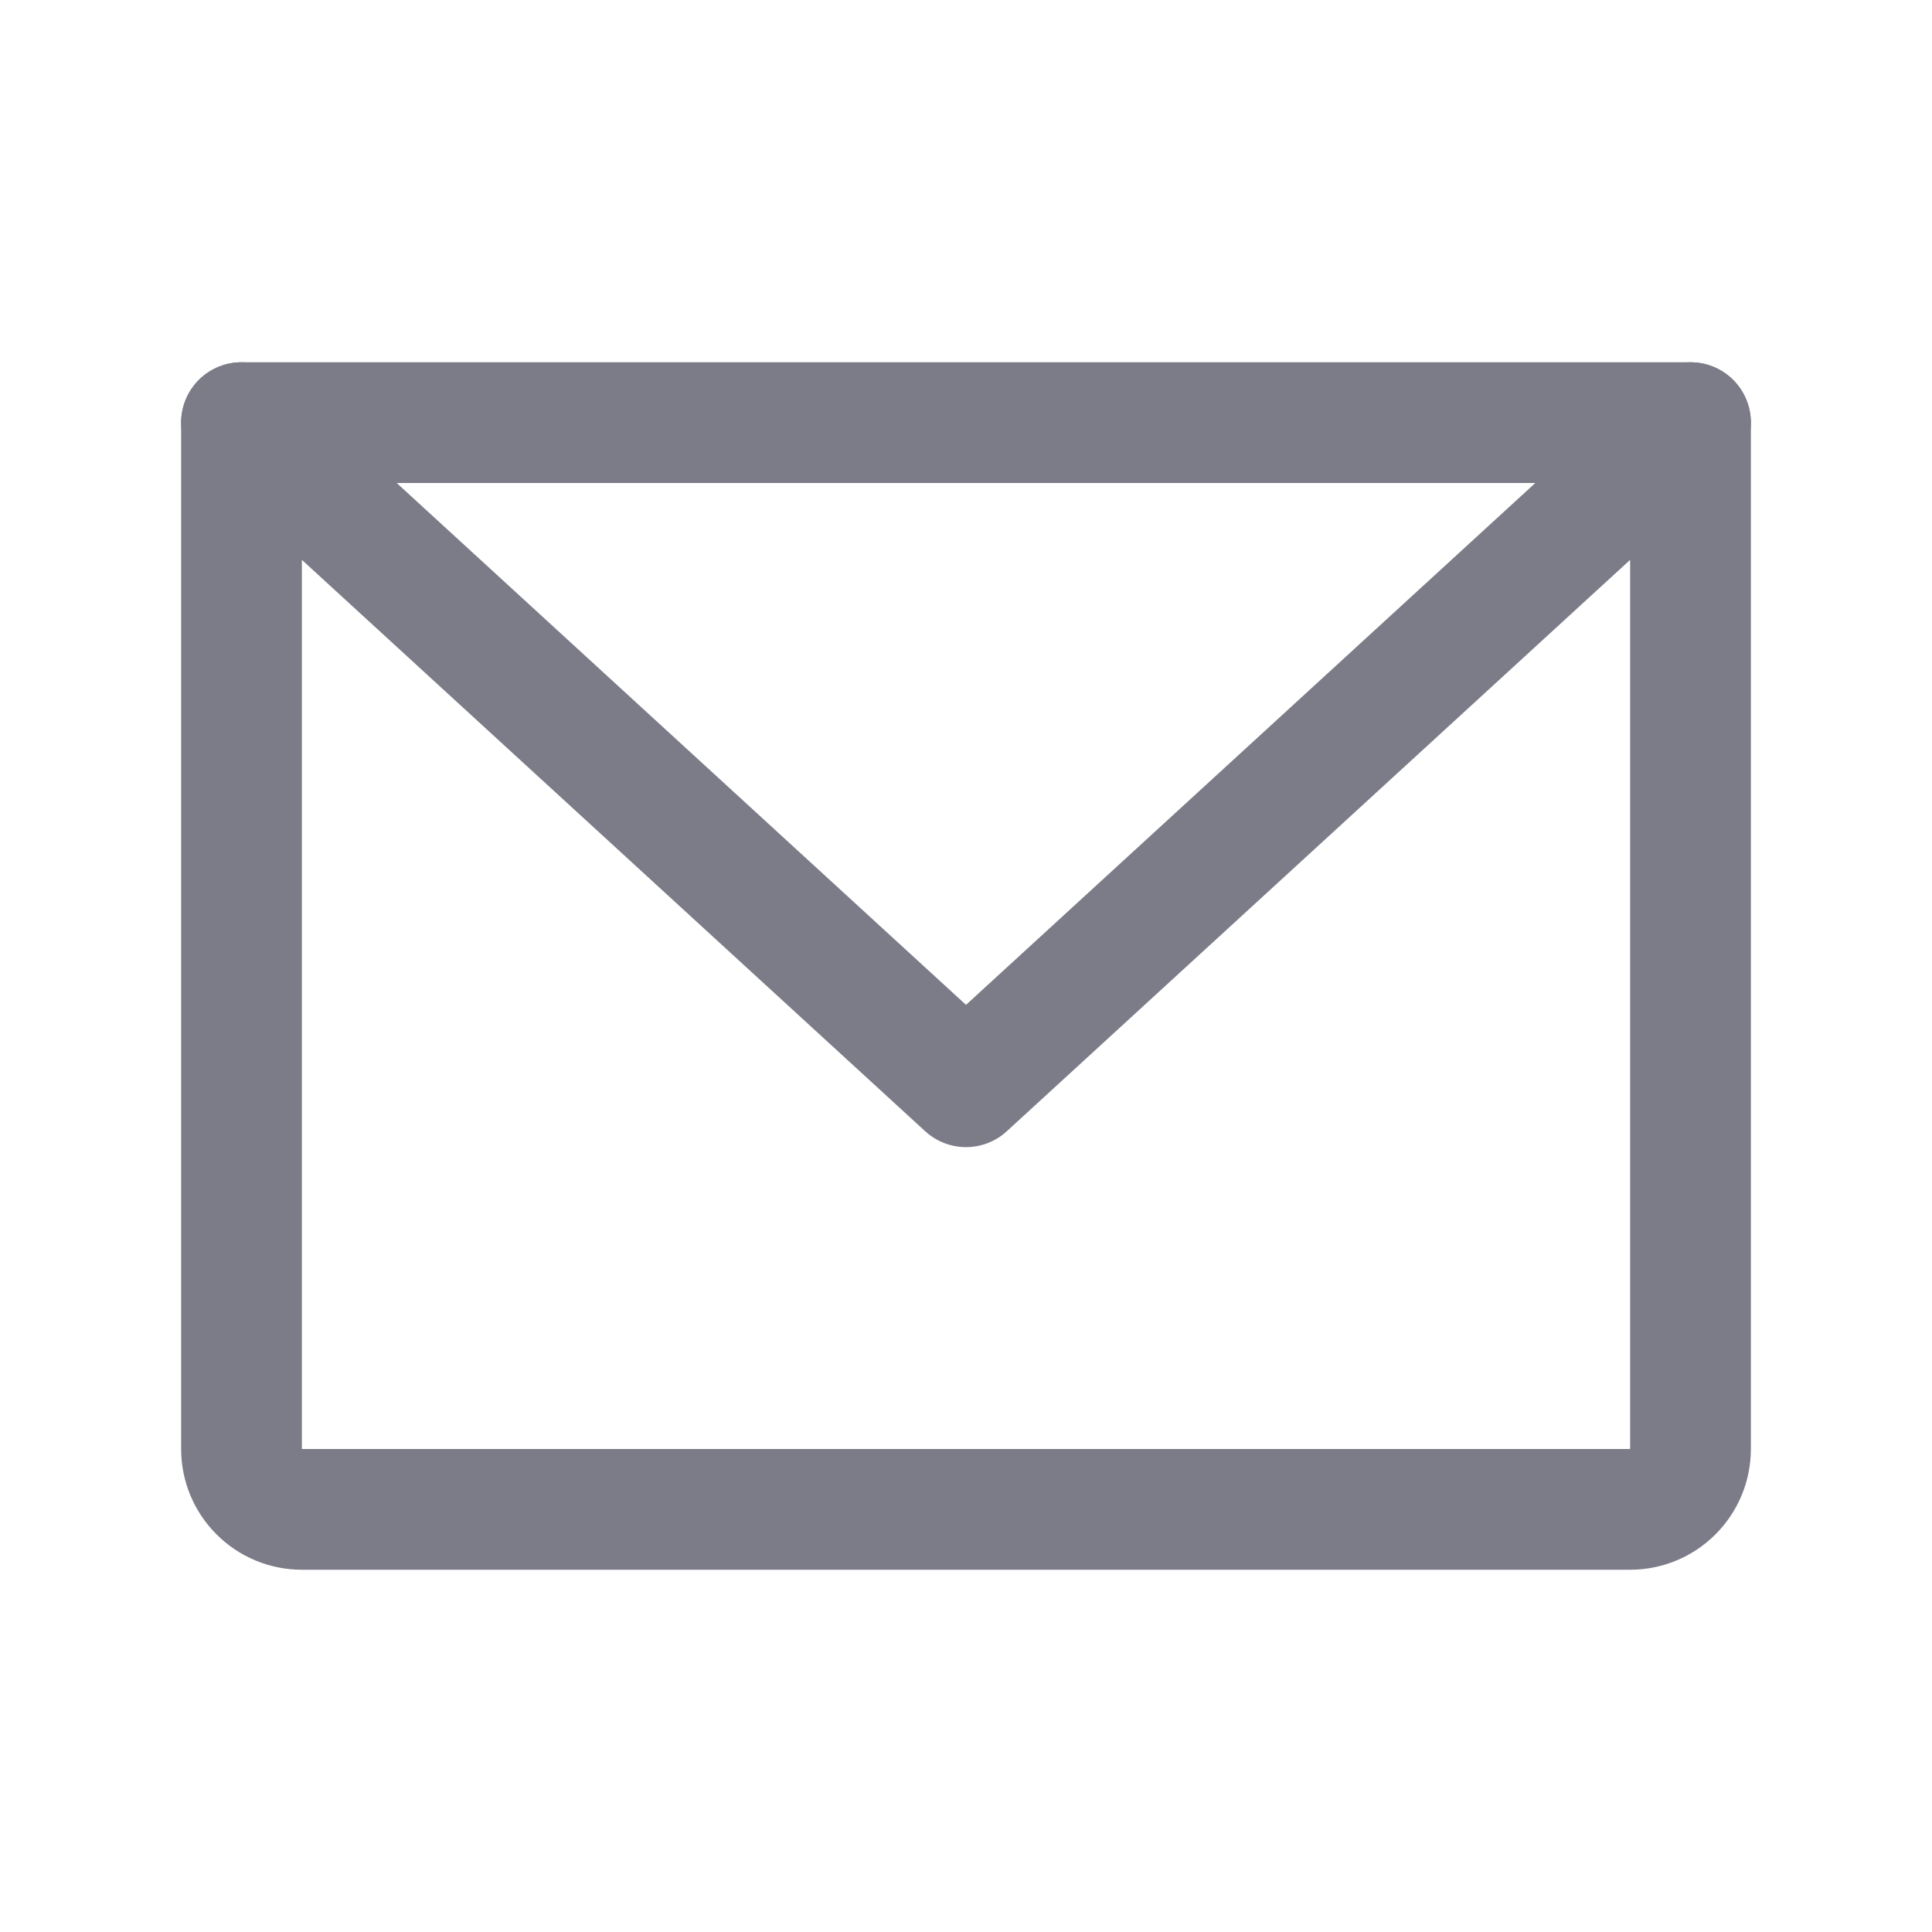 <svg width="24" height="24" viewBox="0 0 24 24" fill="none" xmlns="http://www.w3.org/2000/svg">
<path d="M3 5.25H21V18C21 18.199 20.921 18.39 20.78 18.53C20.64 18.671 20.449 18.75 20.25 18.75H3.75C3.551 18.75 3.36 18.671 3.22 18.53C3.079 18.39 3 18.199 3 18V5.25Z" stroke="#7C7C89" stroke-width="1.5" stroke-linecap="round" stroke-linejoin="round"/>
<path d="M21 5.25L12 13.5L3 5.25" stroke="#7C7C89" stroke-width="1.5" stroke-linecap="round" stroke-linejoin="round"/>
</svg>
